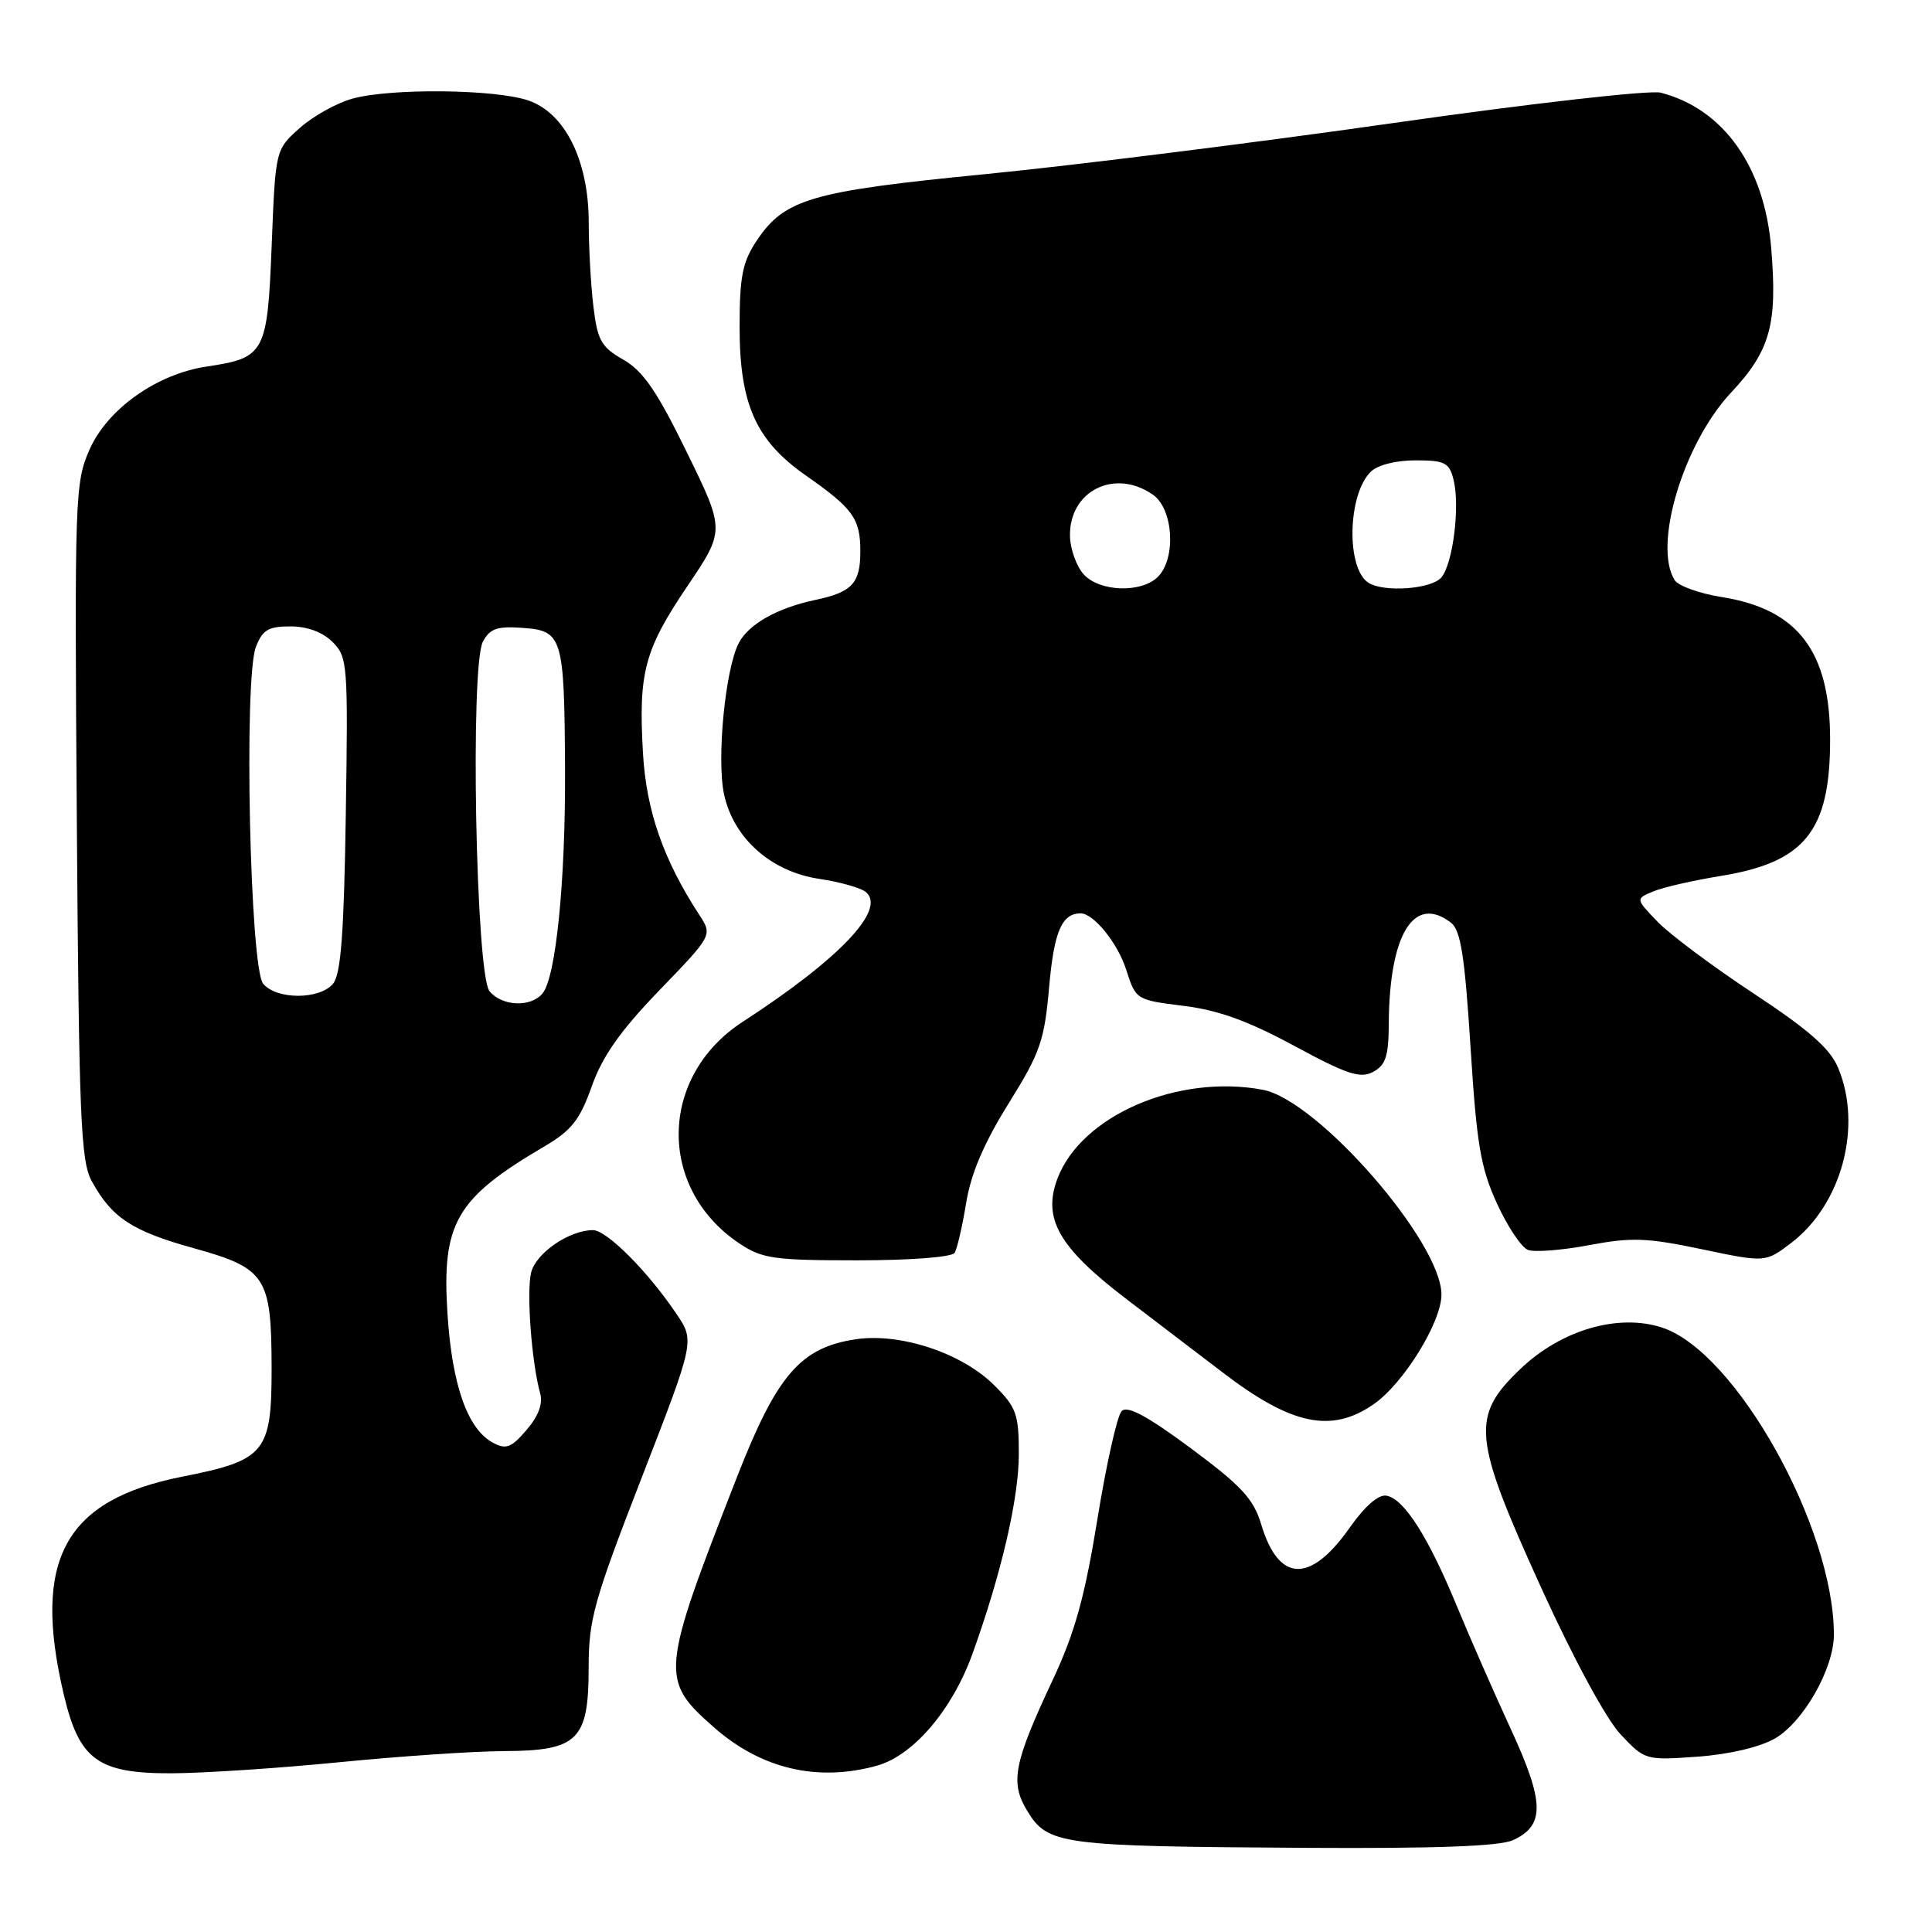 <?xml version="1.0" encoding="UTF-8" standalone="no"?>
<!DOCTYPE svg PUBLIC "-//W3C//DTD SVG 1.1//EN" "http://www.w3.org/Graphics/SVG/1.1/DTD/svg11.dtd" >
<svg xmlns="http://www.w3.org/2000/svg" xmlns:xlink="http://www.w3.org/1999/xlink" version="1.1" viewBox="0 0 256 256">
 <g >
 <path fill="currentColor"
d=" M 200.48 243.83 C 204.72 241.89 204.67 238.83 200.23 229.20 C 198.02 224.41 194.78 217.02 193.02 212.77 C 189.25 203.64 186.07 198.64 183.74 198.19 C 182.67 197.98 180.88 199.53 178.81 202.47 C 173.59 209.87 169.42 209.69 167.11 201.97 C 166.10 198.61 164.50 196.88 157.80 191.91 C 152.04 187.64 149.39 186.21 148.63 186.97 C 148.04 187.56 146.59 194.01 145.41 201.31 C 143.74 211.61 142.42 216.35 139.52 222.54 C 134.33 233.59 133.82 236.17 136.09 239.91 C 138.85 244.45 140.35 244.65 173.20 244.85 C 190.25 244.95 198.70 244.64 200.48 243.83 Z  M 45.00 233.50 C 52.98 232.71 62.76 232.05 66.75 232.03 C 76.59 231.99 78.00 230.60 78.00 220.95 C 78.00 214.59 78.70 212.09 85.03 195.79 C 92.06 177.68 92.06 177.68 89.63 174.09 C 85.84 168.46 80.39 163.00 78.57 163.00 C 75.44 163.00 71.03 166.02 70.38 168.61 C 69.74 171.16 70.44 180.54 71.57 184.60 C 71.96 186.00 71.35 187.64 69.76 189.49 C 67.75 191.84 67.05 192.10 65.32 191.17 C 61.96 189.37 59.91 183.57 59.30 174.17 C 58.51 162.07 60.39 158.81 72.11 151.92 C 75.74 149.79 76.83 148.40 78.42 143.92 C 79.83 139.94 82.21 136.57 87.38 131.21 C 94.42 123.92 94.42 123.92 92.65 121.21 C 87.91 113.94 85.64 107.43 85.20 99.84 C 84.58 89.11 85.37 86.13 91.08 77.67 C 96.07 70.28 96.07 70.28 91.01 59.93 C 87.06 51.84 85.22 49.16 82.60 47.66 C 79.67 45.99 79.17 45.11 78.63 40.62 C 78.29 37.81 78.01 32.78 78.01 29.46 C 78.00 21.28 74.87 14.97 70.00 13.31 C 65.61 11.81 51.74 11.67 46.70 13.07 C 44.60 13.65 41.45 15.41 39.70 16.98 C 36.50 19.83 36.50 19.83 36.00 32.50 C 35.43 46.82 35.12 47.41 27.39 48.57 C 20.76 49.56 14.25 54.18 11.86 59.58 C 9.93 63.94 9.87 65.85 10.18 108.81 C 10.46 148.03 10.70 153.87 12.15 156.50 C 14.82 161.37 17.48 163.12 25.70 165.40 C 35.23 168.05 35.96 169.18 35.99 181.14 C 36.00 192.49 35.20 193.48 24.13 195.67 C 8.55 198.76 4.25 206.66 8.44 224.49 C 10.49 233.21 12.95 235.01 22.81 234.97 C 27.04 234.95 37.02 234.29 45.00 233.50 Z  M 116.20 233.96 C 121.00 232.63 126.15 226.60 128.83 219.21 C 132.67 208.57 135.00 198.56 135.00 192.67 C 135.00 187.38 134.68 186.48 131.75 183.56 C 127.46 179.28 119.31 176.58 113.39 177.46 C 106.06 178.56 102.94 182.19 97.64 195.75 C 87.51 221.69 87.43 222.57 94.61 228.89 C 100.86 234.39 108.33 236.15 116.20 233.96 Z  M 235.17 230.37 C 238.96 228.19 243.00 221.09 243.00 216.60 C 243.00 202.36 230.02 179.14 220.26 175.92 C 214.45 174.00 206.85 176.22 201.43 181.42 C 194.87 187.70 195.13 190.44 204.24 210.44 C 208.52 219.83 212.83 227.80 214.75 229.83 C 217.96 233.23 218.06 233.26 224.91 232.77 C 229.10 232.47 233.15 231.52 235.17 230.37 Z  M 182.00 186.08 C 185.95 183.36 191.00 175.20 191.00 171.54 C 191.00 164.57 174.60 145.77 167.33 144.40 C 156.06 142.29 143.29 147.81 140.12 156.16 C 138.11 161.48 140.30 165.30 149.28 172.15 C 153.80 175.59 159.53 179.96 162.00 181.85 C 171.12 188.83 176.39 189.95 182.00 186.08 Z  M 126.49 166.01 C 126.83 165.47 127.51 162.50 128.02 159.40 C 128.65 155.51 130.38 151.46 133.63 146.24 C 137.85 139.47 138.39 137.91 139.02 130.75 C 139.66 123.49 140.68 121.07 143.14 121.02 C 144.87 120.97 148.09 124.93 149.23 128.50 C 150.50 132.47 150.55 132.50 156.81 133.28 C 161.41 133.84 165.39 135.28 171.51 138.59 C 178.50 142.37 180.24 142.94 181.95 142.03 C 183.61 141.14 184.00 139.94 184.02 135.71 C 184.08 123.82 187.33 118.49 192.25 122.25 C 193.55 123.25 194.08 126.60 194.85 138.70 C 195.66 151.59 196.19 154.74 198.35 159.46 C 199.75 162.52 201.60 165.29 202.46 165.62 C 203.32 165.95 206.96 165.67 210.55 164.99 C 216.17 163.93 218.23 164.00 225.50 165.53 C 233.92 167.30 233.92 167.30 237.36 164.68 C 244.04 159.58 246.80 149.26 243.57 141.51 C 242.49 138.93 239.73 136.50 232.32 131.61 C 226.92 128.05 221.20 123.77 219.61 122.11 C 216.71 119.09 216.71 119.09 219.11 118.10 C 220.42 117.56 224.43 116.65 228.00 116.07 C 239.17 114.26 242.50 110.11 242.50 98.00 C 242.50 86.30 238.24 80.71 228.12 79.11 C 225.18 78.64 222.39 77.64 221.91 76.88 C 219.00 72.30 223.05 58.80 229.34 52.06 C 234.58 46.47 235.54 43.00 234.69 32.84 C 233.79 22.06 228.36 14.43 220.06 12.28 C 218.64 11.91 202.84 13.70 184.50 16.32 C 166.35 18.91 142.05 21.95 130.50 23.08 C 107.45 25.34 103.95 26.36 100.26 31.90 C 98.38 34.72 98.00 36.65 98.00 43.33 C 98.00 53.54 100.15 58.37 106.76 62.99 C 113.05 67.39 114.00 68.71 114.00 73.07 C 114.00 77.30 112.90 78.47 108.00 79.50 C 103.04 80.55 99.25 82.67 97.92 85.15 C 96.10 88.55 94.92 100.70 95.96 105.34 C 97.26 111.15 102.21 115.51 108.58 116.46 C 111.29 116.86 114.05 117.64 114.72 118.19 C 117.50 120.48 111.28 127.04 98.42 135.39 C 87.31 142.60 87.06 157.41 97.92 164.73 C 100.98 166.78 102.46 167.00 113.59 167.00 C 120.59 167.00 126.14 166.58 126.49 166.01 Z  M 64.87 131.35 C 63.05 129.15 62.27 88.23 63.99 85.01 C 64.92 83.28 65.89 82.95 69.27 83.20 C 74.55 83.58 74.78 84.37 74.87 102.00 C 74.94 116.76 73.66 129.50 71.89 131.63 C 70.34 133.51 66.54 133.35 64.87 131.35 Z  M 34.87 130.35 C 33.12 128.24 32.29 89.99 33.90 85.75 C 34.77 83.47 35.55 83.00 38.48 83.00 C 40.71 83.00 42.76 83.76 44.07 85.07 C 46.06 87.06 46.13 88.01 45.82 107.92 C 45.58 123.68 45.17 129.10 44.13 130.35 C 42.35 132.48 36.65 132.48 34.87 130.35 Z  M 143.59 76.10 C 142.65 75.06 141.83 72.80 141.78 71.10 C 141.61 65.06 147.70 62.00 152.78 65.56 C 155.48 67.45 155.87 73.99 153.43 76.43 C 151.24 78.61 145.70 78.43 143.59 76.10 Z  M 181.33 77.22 C 178.37 75.34 178.55 65.59 181.61 62.53 C 182.52 61.62 184.93 61.00 187.55 61.00 C 191.45 61.00 192.04 61.30 192.60 63.56 C 193.48 67.03 192.53 74.66 191.00 76.50 C 189.71 78.06 183.39 78.53 181.33 77.22 Z "/>
</g>
</svg>